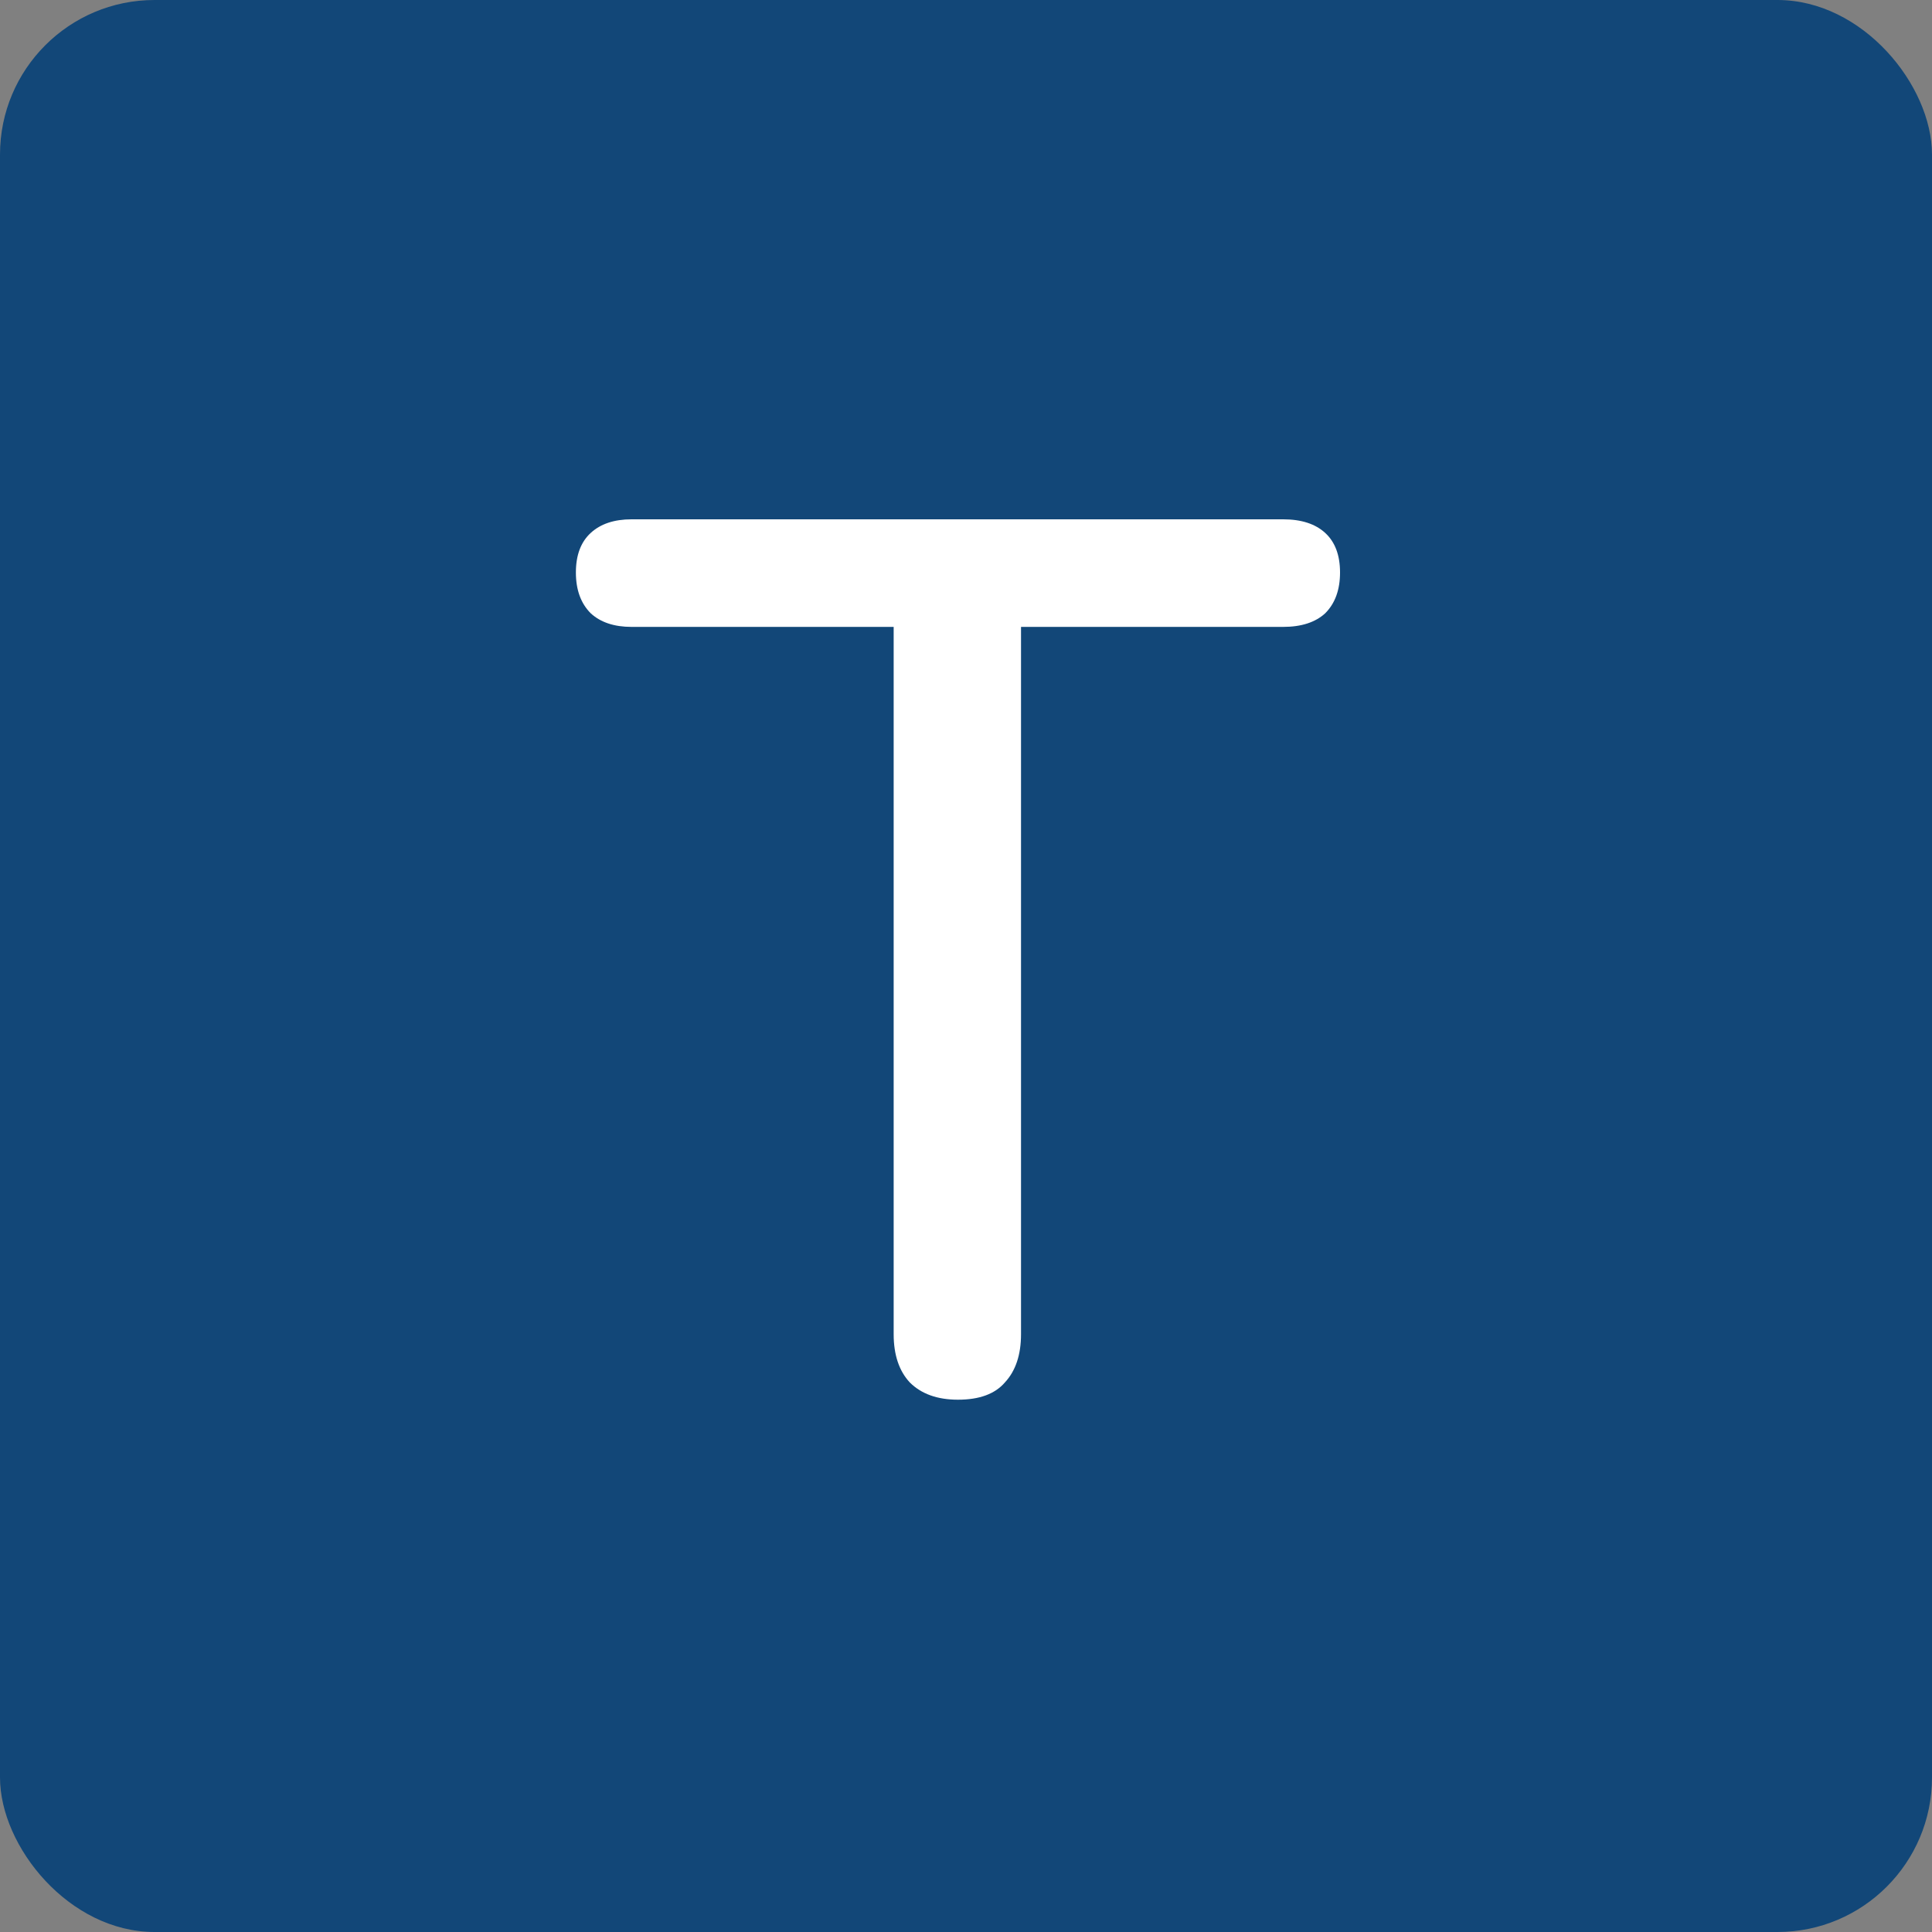 <svg width="50" height="50" viewBox="0 0 50 50" fill="none" xmlns="http://www.w3.org/2000/svg">
<rect x="0" y="0" width="50" height="50" fill="#808080" stroke="none"/>
<rect width="50" height="50" rx="4" fill="#124778"/>
<path d="M24.792 36.224C24.259 36.224 23.843 36.075 23.544 35.776C23.267 35.477 23.128 35.061 23.128 34.528V16.224H16.344C15.896 16.224 15.544 16.107 15.288 15.872C15.032 15.616 14.904 15.264 14.904 14.816C14.904 14.368 15.032 14.027 15.288 13.792C15.544 13.557 15.896 13.44 16.344 13.44H33.208C33.677 13.44 34.04 13.557 34.296 13.792C34.552 14.027 34.68 14.368 34.68 14.816C34.68 15.264 34.552 15.616 34.296 15.872C34.04 16.107 33.677 16.224 33.208 16.224H26.424V34.528C26.424 35.061 26.285 35.477 26.008 35.776C25.752 36.075 25.347 36.224 24.792 36.224Z" fill="white"/>
</svg>
